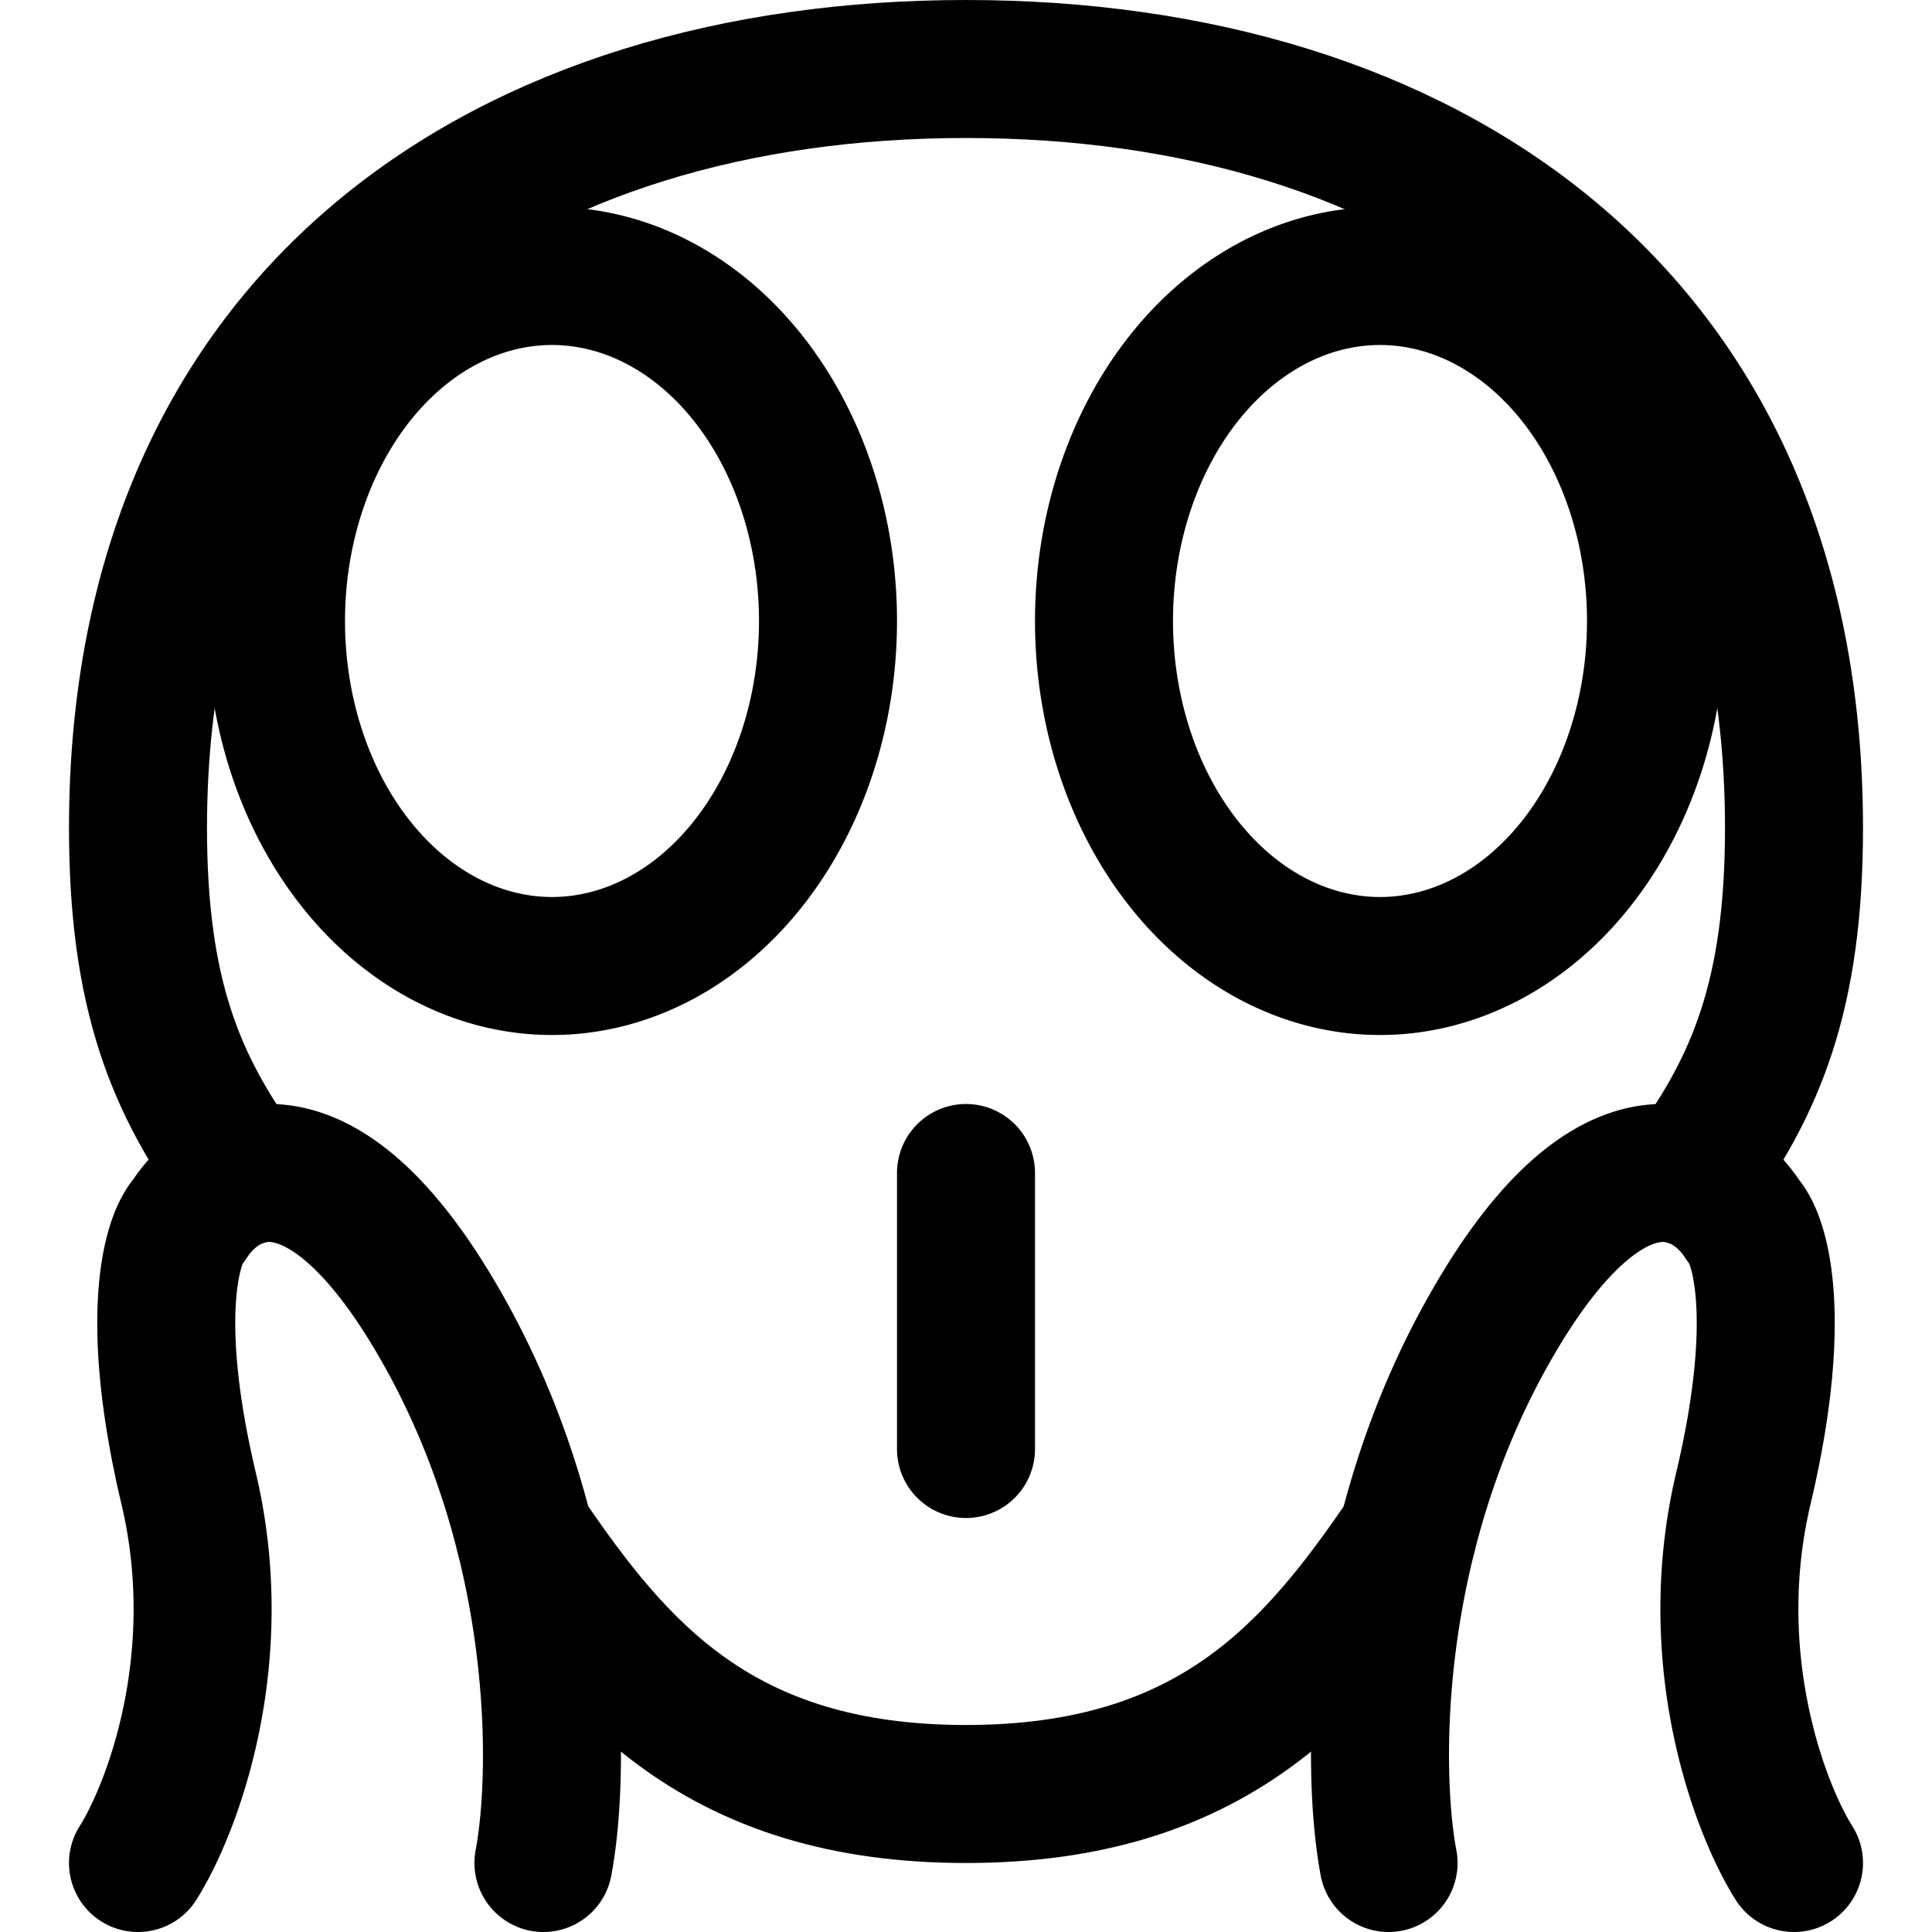 <svg focusable="false" xmlns="http://www.w3.org/2000/svg" fill="none" role="img" aria-label="Icon" viewBox="0 0 14 14">
  <g stroke="currentColor" stroke-linecap="round" stroke-linejoin="round">
    <path d="M7 8.5v2m-6 3c.245-.388.661-1.473.367-2.714-.294-1.241-.122-1.81 0-1.94.245-.387.955-.775 1.836.776s.857 3.232.735 3.878m9.062 0c-.245-.388-.661-1.473-.367-2.714.294-1.241.122-1.81 0-1.94-.245-.387-.955-.775-1.836.776-.882 1.551-.857 3.232-.735 3.878M2 4.5a2 2.5 0 1 0 4 0 2 2.5 0 1 0-4 0m6 0a2 2.5 0 1 0 4 0 2 2.5 0 1 0-4 0"/>
    <path d="M1.762 8.53C1.272 7.865 1 7.204 1 6 1 2.253 3.693.5 7 .5s6 1.753 6 5.5c0 1.205-.272 1.866-.762 2.53m-8.437 2.596C4.461 12.096 5.208 13 7 13s2.539-.905 3.199-1.874"/>
  </g>
</svg>
